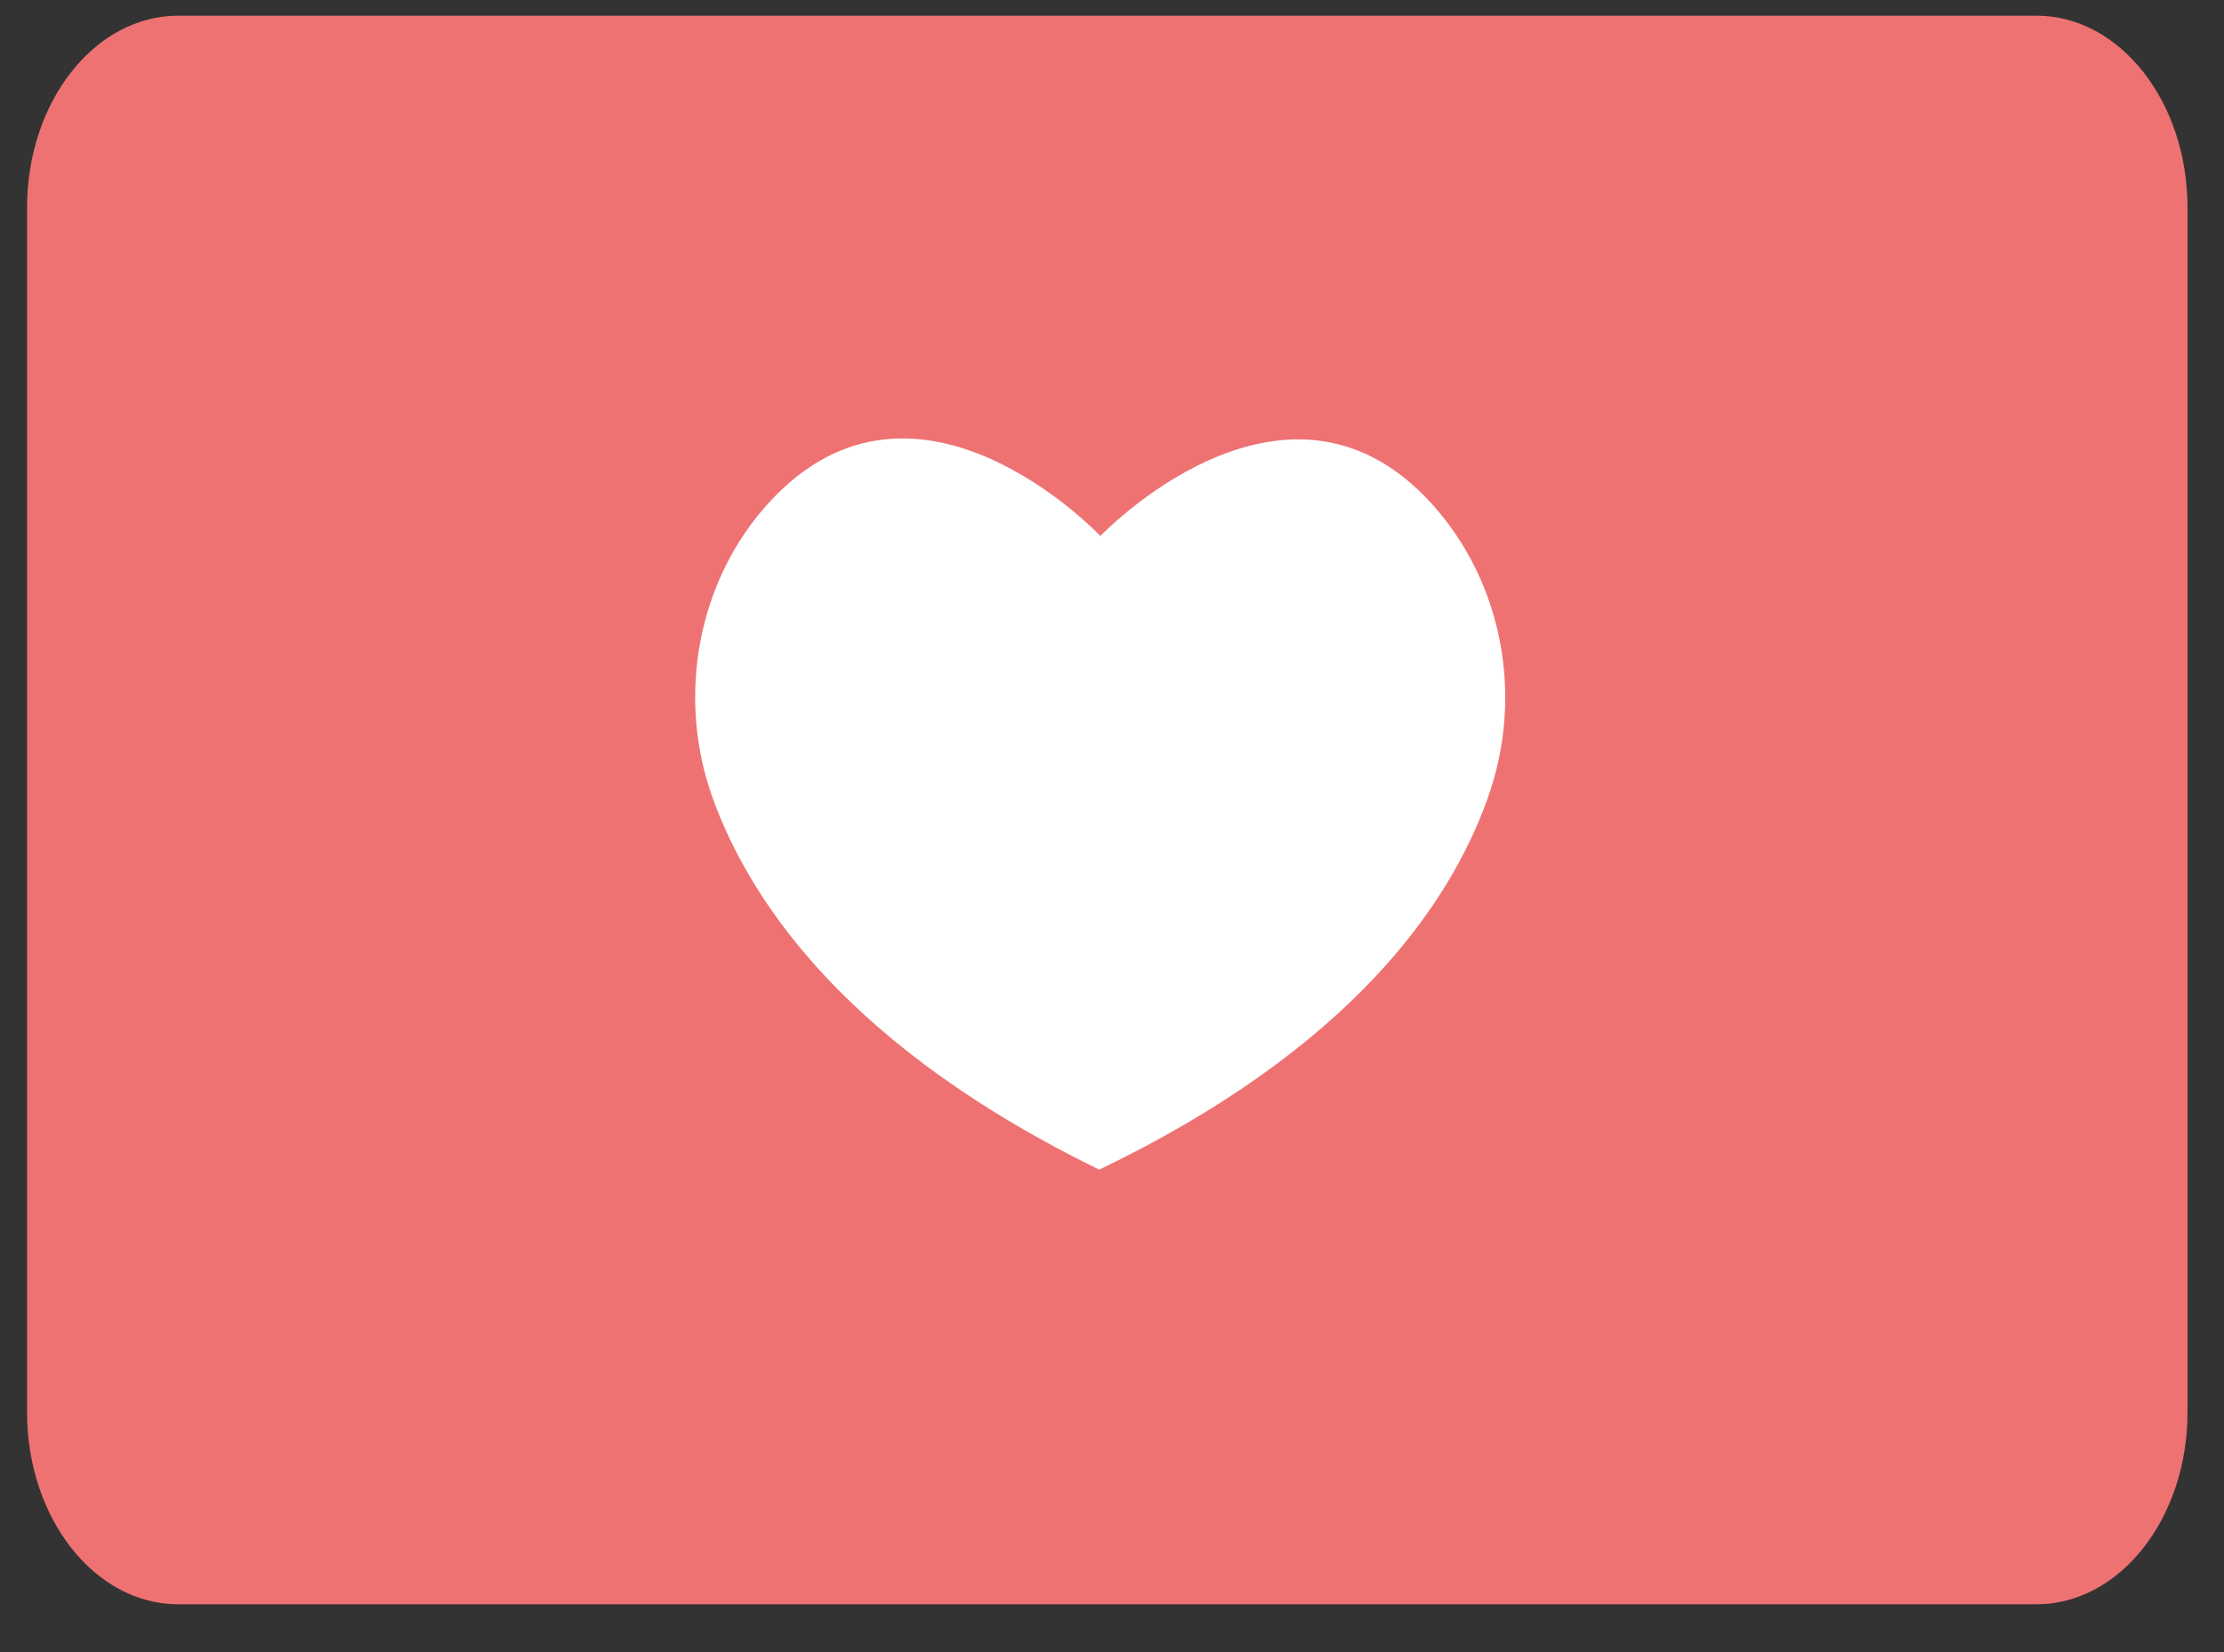 <?xml version="1.0" encoding="UTF-8"?>
<svg width="70px" height="52px" viewBox="0 0 70 52" version="1.1" xmlns="http://www.w3.org/2000/svg" xmlns:xlink="http://www.w3.org/1999/xlink">
    <rect x="0" y="0" width="70" height="52" fill="#333333" stroke="none"/>
    <title>Group</title>
    <g id="Page-1" stroke="none" stroke-width="1" fill="none" fill-rule="evenodd">
        <g id="Home-" transform="translate(-1043, -259)" fill-rule="nonzero">
            <g id="107-copy" transform="translate(1031, 139)">
                <g id="Group" transform="translate(12.68, 120.2)">
                    <path d="M0.172,6.338 C0.172,2.999 2.303,0.294 4.928,0.294 L63.416,0.294 C66.041,0.294 68.172,2.999 68.172,6.338 L68.172,44.25 C68.172,47.589 66.041,50.294 63.416,50.294 L4.928,50.294 C2.303,50.294 0.172,47.589 0.172,44.25 L0.172,6.338 Z" id="Path" fill="#EF7272"></path>
                    <path d="M44.358,15.627 C39.75,10.587 33.954,16.671 33.954,16.671 C33.954,16.671 28.194,10.551 23.55,15.591 C21.282,18.039 20.598,21.711 21.75,24.915 C22.974,28.299 26.106,32.799 33.918,36.615 C41.766,32.835 44.898,28.371 46.122,24.987 C47.31,21.747 46.626,18.111 44.358,15.627 Z" id="Path" fill="#FFFFFF"></path>
                </g>
            </g>
        </g>
    </g>
</svg>